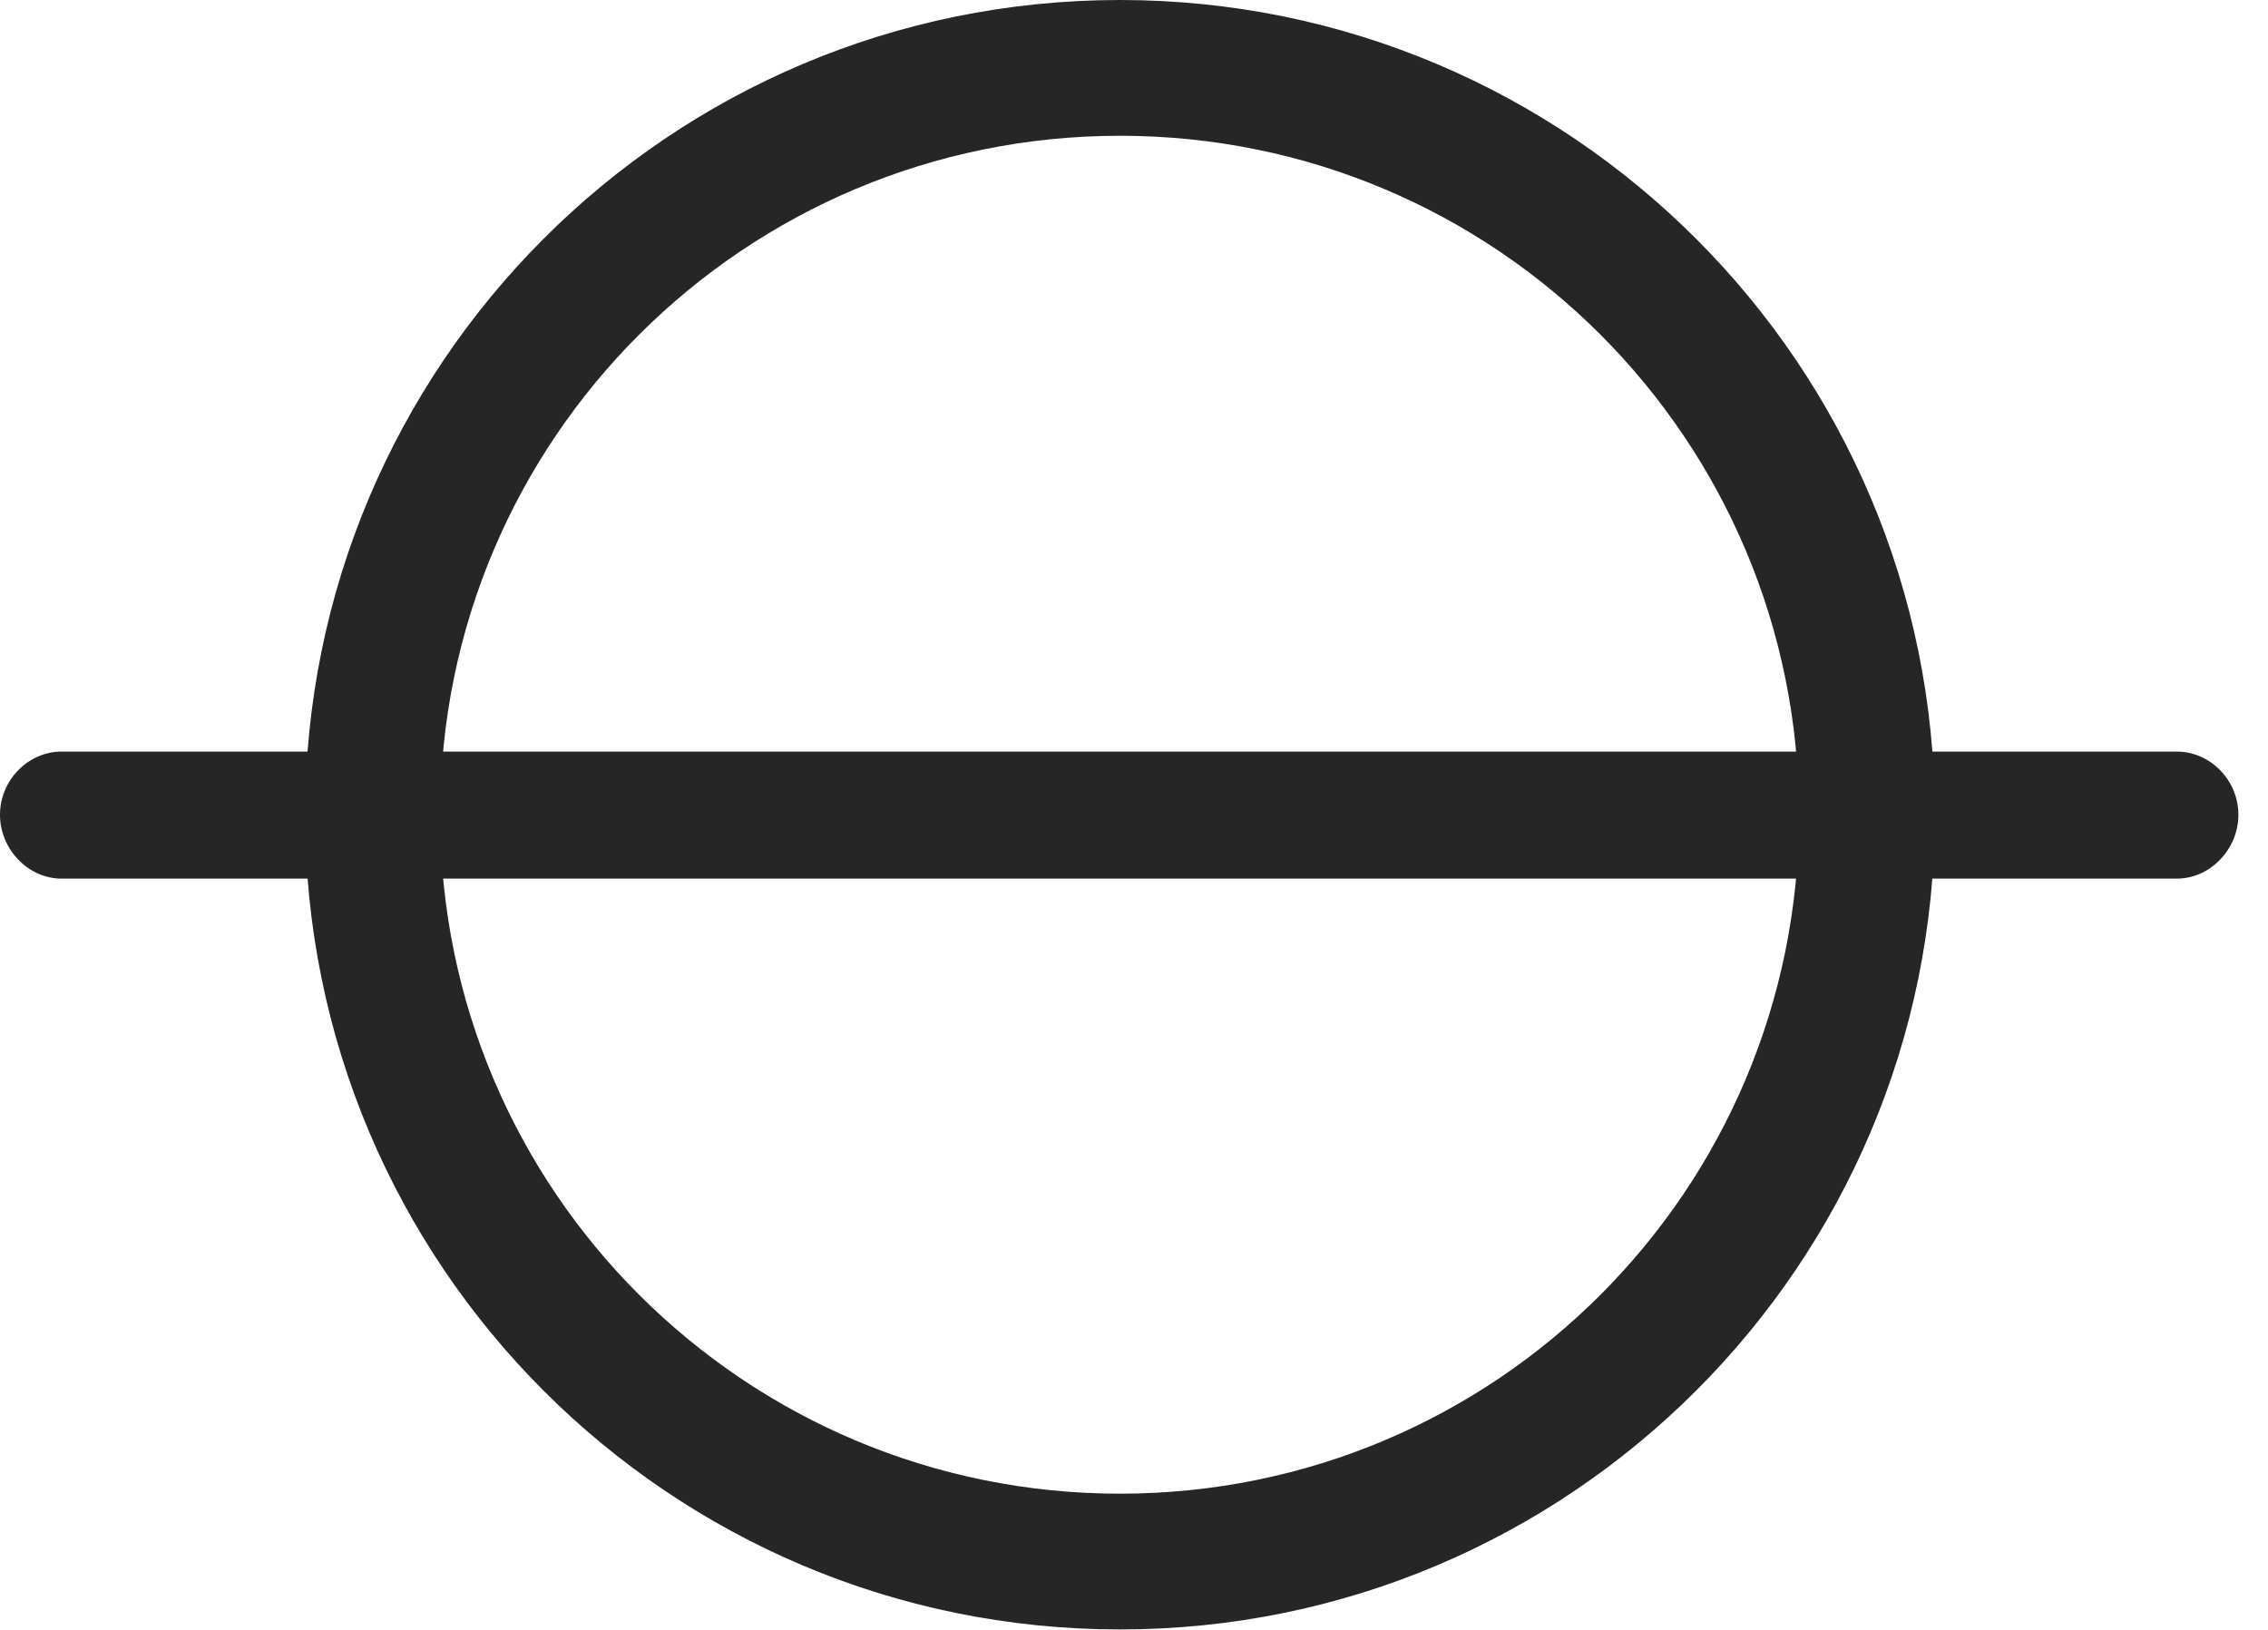 <?xml version="1.0" encoding="UTF-8"?>
<!--Generator: Apple Native CoreSVG 326-->
<!DOCTYPE svg
PUBLIC "-//W3C//DTD SVG 1.1//EN"
       "http://www.w3.org/Graphics/SVG/1.1/DTD/svg11.dtd">
<svg version="1.1" xmlns="http://www.w3.org/2000/svg" xmlns:xlink="http://www.w3.org/1999/xlink" viewBox="0 0 27.725 19.932">
 <g>
  <rect height="19.932" opacity="0" width="27.725" x="0" y="0"/>
  <path d="M0 9.961C0 10.381 0.342 10.742 0.752 10.742L26.611 10.742C27.021 10.742 27.363 10.381 27.363 9.961C27.363 9.541 27.021 9.189 26.611 9.189L0.752 9.189C0.342 9.189 0 9.541 0 9.961ZM13.691 19.922C19.189 19.922 23.652 15.459 23.652 9.961C23.652 4.463 19.189 0 13.691 0C8.184 0 3.73 4.463 3.73 9.961C3.73 15.459 8.184 19.922 13.691 19.922ZM13.691 18.262C9.102 18.262 5.381 14.551 5.381 9.961C5.381 5.371 9.102 1.66 13.691 1.66C18.281 1.66 21.992 5.371 21.992 9.961C21.992 14.551 18.281 18.262 13.691 18.262Z" fill="black" fill-opacity="0.85"/>
 </g>
</svg>
